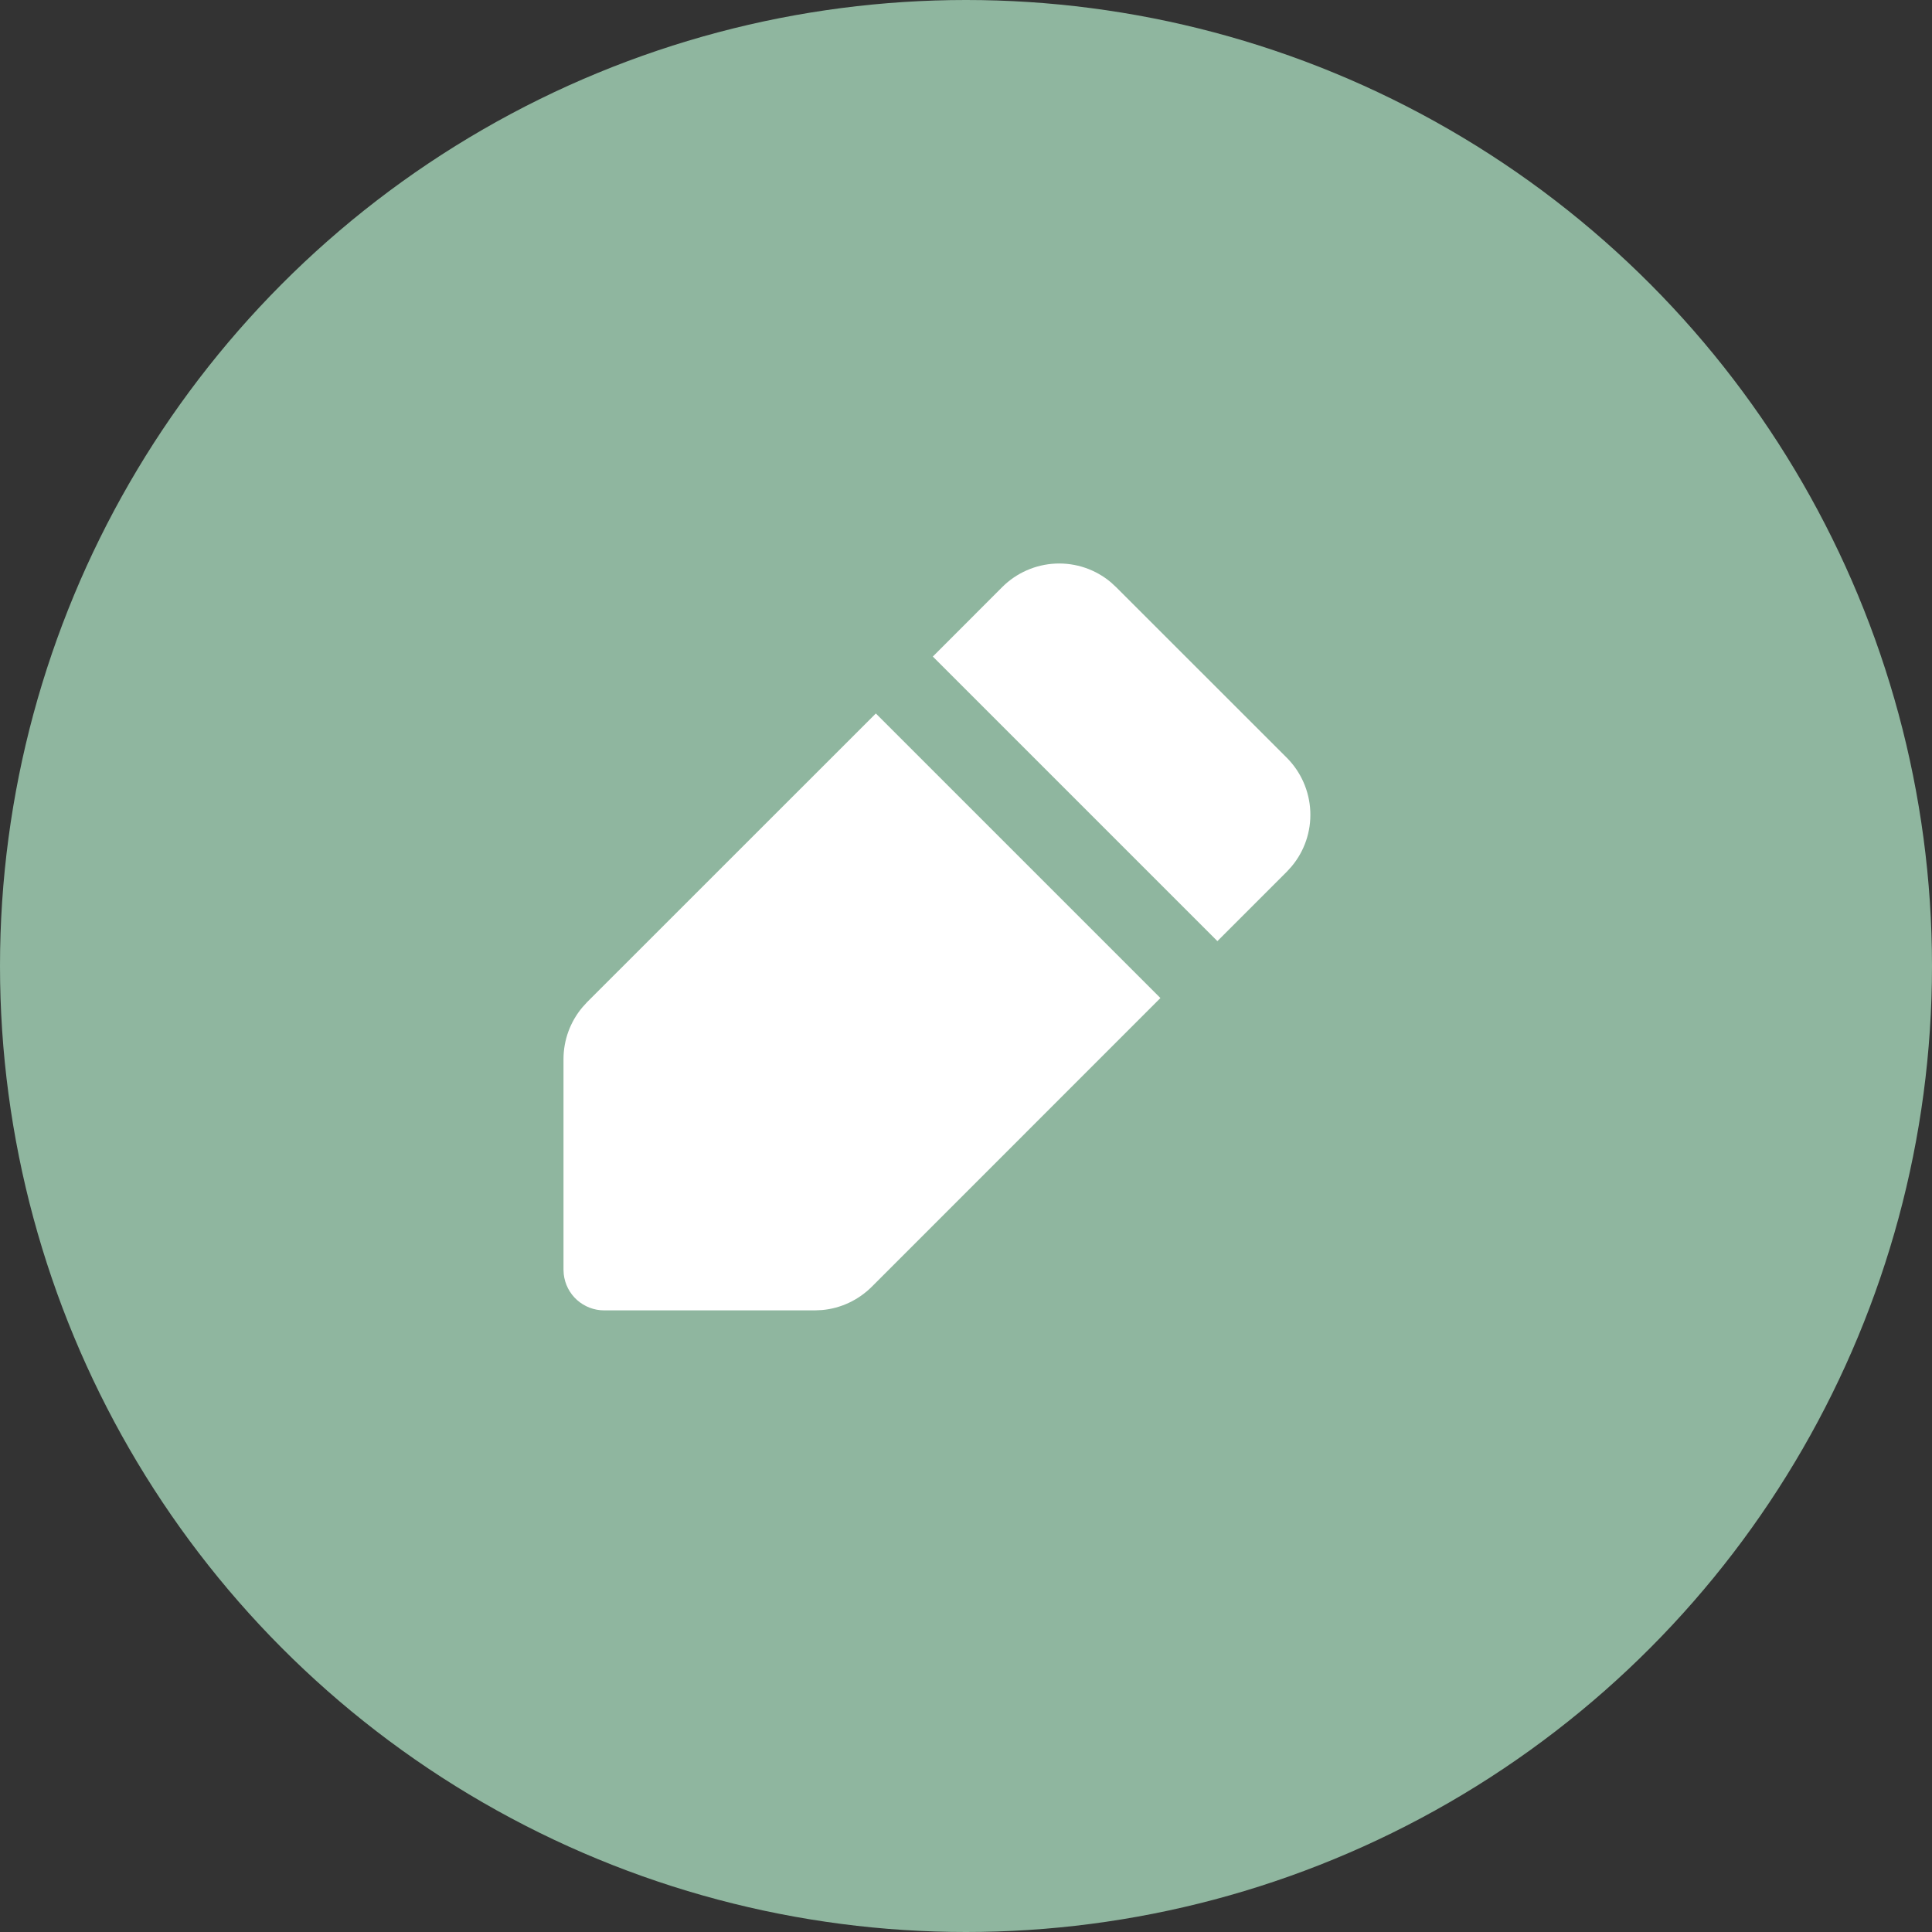 <svg
                
                  width="24"
                  height="24"
                  viewBox="0 0 24 24"
                  fill="none"
                  xmlns="http://www.w3.org/2000/svg"
                  
                >
                  <rect x="0" y="0" width="24" height="24" fill="#333333" stroke="none"/>
                  <circle cx="12" cy="12" r="12" fill="#8FB69F" />
                  <path
                    d="M10.88 8.863L14.415 12.398L10.829 15.985C10.662 16.151 10.443 16.254 10.21 16.274L10.121 16.278H7.505C7.381 16.278 7.261 16.232 7.168 16.149C7.075 16.066 7.017 15.952 7.003 15.828L7 15.773V13.156C7 12.922 7.083 12.694 7.234 12.514L7.293 12.449L10.88 8.863ZM12.45 7.293C12.627 7.116 12.864 7.012 13.114 7.001C13.364 6.99 13.609 7.073 13.8 7.234L13.864 7.293L15.986 9.414C16.162 9.591 16.266 9.828 16.277 10.078C16.288 10.328 16.205 10.573 16.044 10.764L15.986 10.828L15.123 11.691L11.588 8.156L12.45 7.293Z"
                    fill="white"
                  />
                </svg>